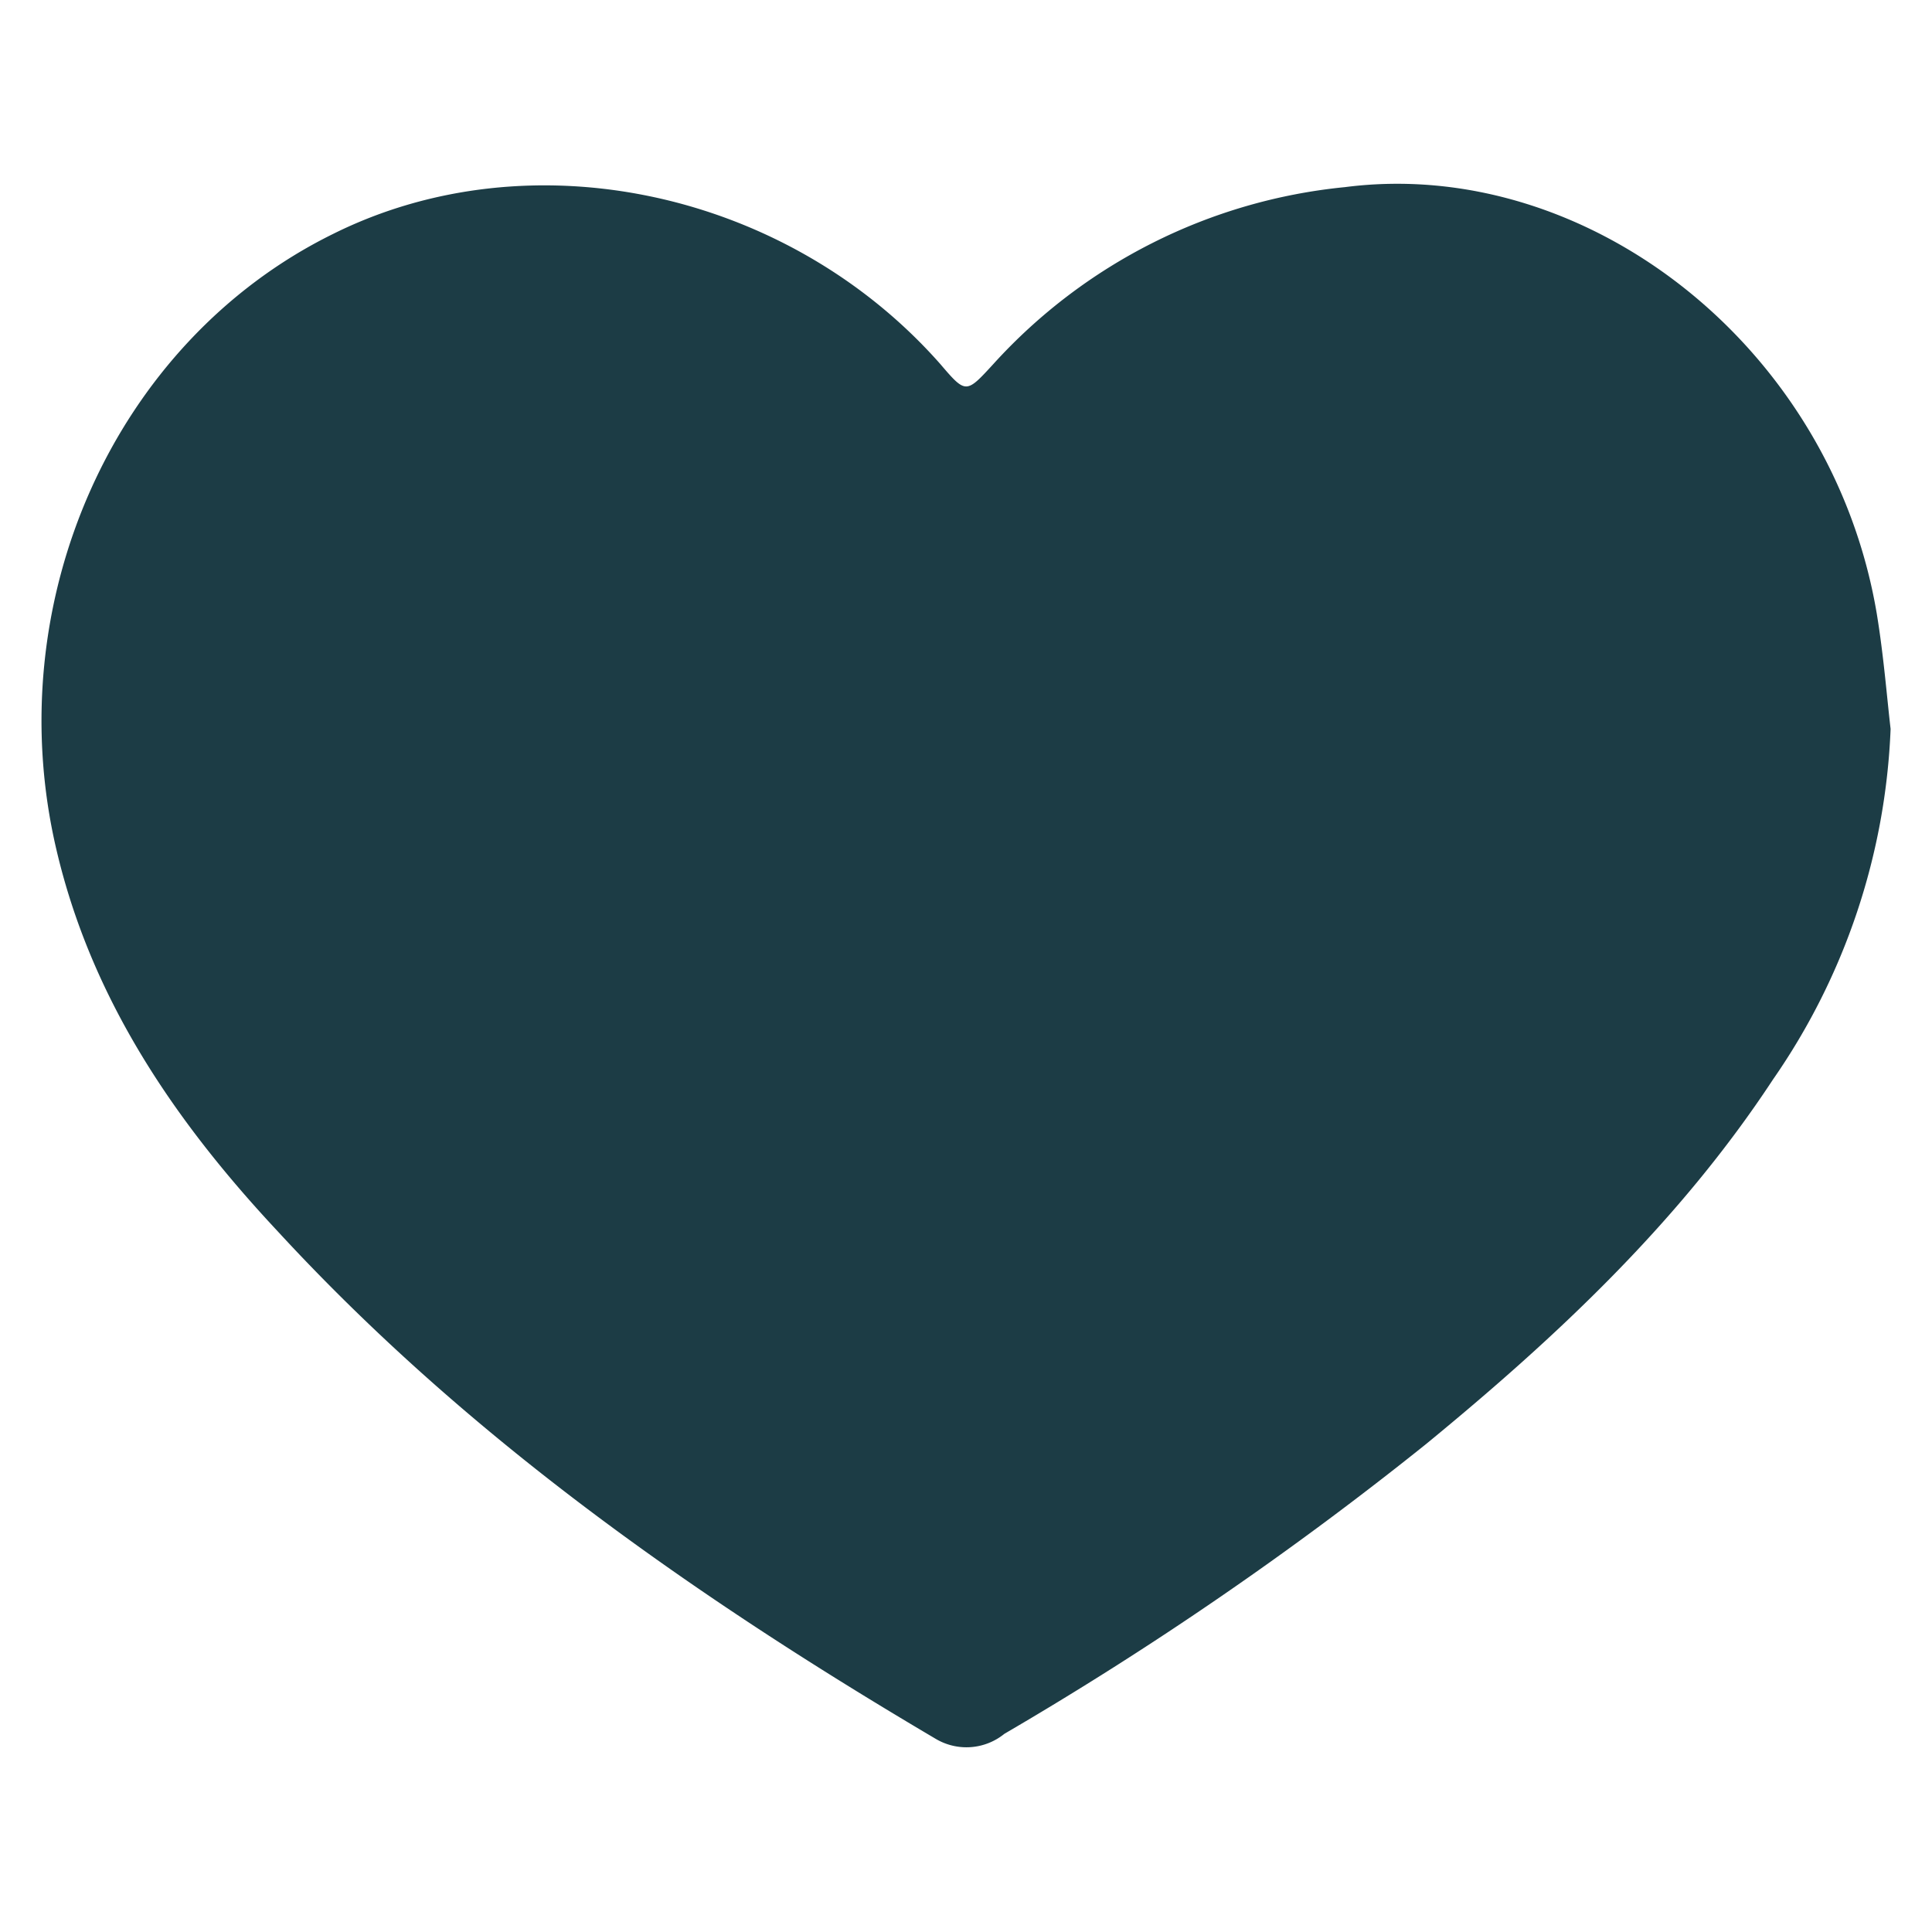 <svg id="Camada_1" data-name="Camada 1" xmlns="http://www.w3.org/2000/svg" viewBox="0 0 70 70"><defs><style>.cls-1{fill:#1c3c45;}</style></defs><title>icon6</title><path class="cls-1" d="M68,22.24C66.37,12.55,57.5,5.65,48.73,6.78A19.82,19.82,0,0,0,36,13.18c-1,1.09-1,1.1-1.94,0-5.55-6.28-14.84-8.27-22-4.7C4.13,12.39-.07,21.83,2.05,30.81c1.27,5.4,4.28,9.81,8,13.79C16.94,52.08,25.19,57.86,33.9,63a2.18,2.18,0,0,0,2.49-.18,125.72,125.72,0,0,0,15.28-10.5c4.73-3.88,9.18-8.05,12.57-13.21A23.91,23.91,0,0,0,68.5,26.41C68.37,25.3,68.25,23.76,68,22.24Z"/></svg>